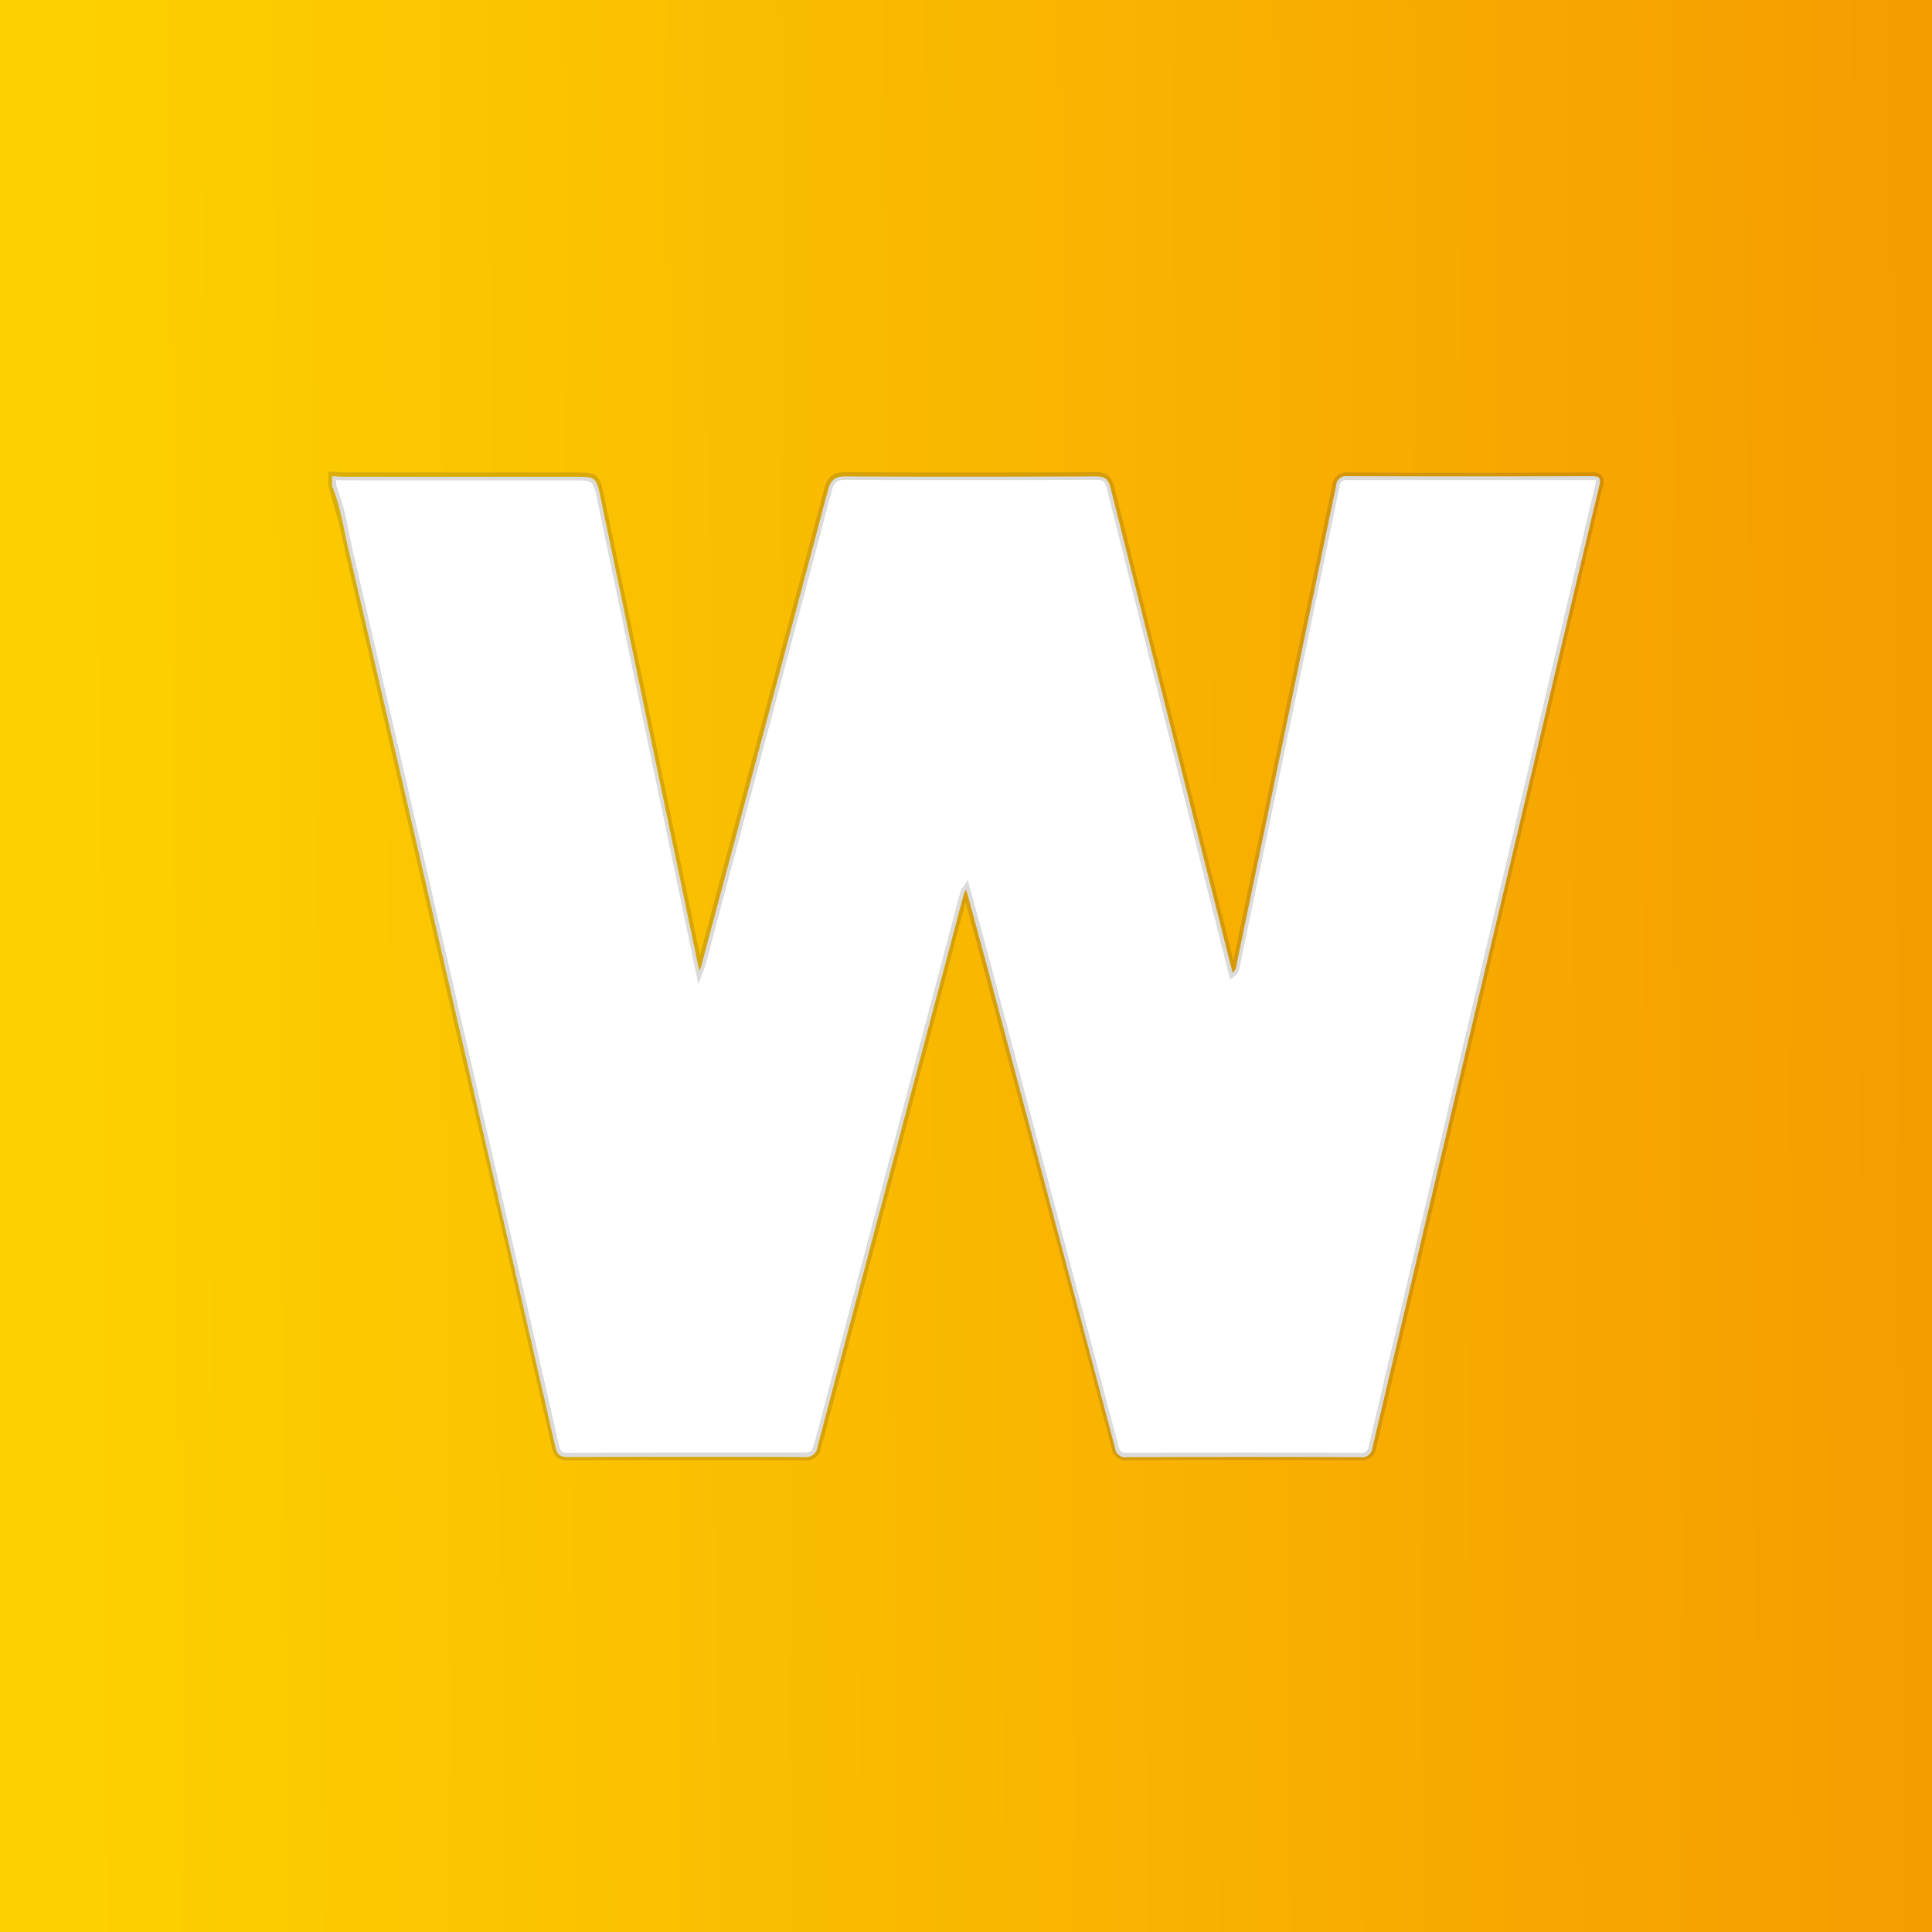 <svg id="Capa_1" data-name="Capa 1" xmlns="http://www.w3.org/2000/svg" xmlns:xlink="http://www.w3.org/1999/xlink" viewBox="0 0 335 335"><rect x="0" y="0" width="335" height="335" fill="#808080" stroke="none"/><defs><linearGradient id="Degradado_sin_nombre_104" x1="14.5" y1="168.58" x2="350.33" y2="166.21" gradientUnits="userSpaceOnUse"><stop offset="0" stop-color="#fdd000"/><stop offset="1" stop-color="#f59a00"/></linearGradient></defs><title>wikiapi</title><rect width="335" height="335" fill="url(#Degradado_sin_nombre_104)"/><path d="M363.93,171.56q-21.05.06-42.1,0a1.79,1.79,0,0,0-2.1,1.73q-8.6,41.43-17.23,82.86a2.25,2.25,0,0,1-.7,1.54q-10.61-42.06-21.16-84.09c-0.43-1.71-1.13-2-2.72-2-14.39.06-28.79,0.09-43.18,0-2,0-2.65.68-3.12,2.45q-10.91,41.17-21.92,82.31c0,0.19-.13.36-0.37,1-1.09-5.21-2.1-10-3.1-14.81q-7-33.59-14-67.17c-0.78-3.72-.84-3.71-4.66-3.71H148c-0.78,0-1.56-.07-2.35-0.11v1.72c1.55,3.75,2.06,7.77,3,11.67q11.42,49.1,22.7,98.23,6.53,28.31,13,56.64c0.3,1.32.76,1.84,2.21,1.83q20.51-.09,41,0a2,2,0,0,0,2.27-1.82q12.68-48,25.42-96a3.46,3.46,0,0,1,.36-0.56c1.19,4.38,2.34,8.54,3.46,12.72q11.19,42,22.32,84a1.82,1.82,0,0,0,2.14,1.68q20.19-.08,40.39,0a1.83,1.83,0,0,0,2.14-1.68Q338.5,287.06,351,234.25c4.79-20.31,9.52-40.63,14.36-60.93C365.71,171.73,365.34,171.55,363.93,171.56Z" transform="translate(-88.07 -89)" fill="#fff"/><path d="M227.6,342.22h0c-13.08-.07-26.88-0.07-41,0-2,0-2.53-.89-2.85-2.34q-6.45-28.33-13-56.63L167.88,271Q158,228,148,185c-0.25-1.09-.47-2.18-0.7-3.27-0.56-2.78-1.41-5-2.29-8.55h0v-2.41l1.44,0.08c0.52,0,1,.06,1.56.06h39.53c4.17,0,4.47.24,5.3,4.23q5.1,24.33,10.16,48.66l6.44,30.84,3.27-12.25q9.16-34.3,18.27-68.6c0.5-1.87,1.25-2.93,3.76-2.93,15,0.12,30.26.08,43.17,0,1.68,0,2.83.41,3.36,2.53,5.73,23,11.62,46.28,17.31,68.84l3.36,13.32L308.31,225q5.39-25.92,10.77-51.83a2.44,2.44,0,0,1,2.74-2.25c12.29,0.06,25.67.06,42.1,0h0a2.27,2.27,0,0,1,1.91.56,2.29,2.29,0,0,1,.13,2q-4.81,20.16-9.52,40.35-2.42,10.29-4.84,20.58Q346,258,340.45,281.7,333.57,310.86,326.7,340a2.46,2.46,0,0,1-2.75,2.19h0c-12.7-.06-25.91-0.06-40.38,0h0a2.45,2.45,0,0,1-2.75-2.16Q270,299.19,259,258.36l-0.61-2.29c-0.75-2.81-1.52-5.61-2.3-8.48l-0.6-2.21Q243,292.67,230.48,339.91A2.61,2.61,0,0,1,227.6,342.22Zm-20.55-1.36c7,0,13.85,0,20.52,0,1.07,0,1.36-.3,1.64-1.34q12.68-48,25.42-96a1.34,1.34,0,0,1,.24-0.45l0.2-.3,0.8-1.22,1.54,5.64c0.78,2.87,1.55,5.68,2.3,8.49l0.61,2.29Q271.2,298.86,282,339.71c0.27,1,.49,1.19,1.51,1.19,14.47-.05,27.69-0.05,40.39,0a1.24,1.24,0,0,0,1.5-1.18q6.87-29.17,13.75-58.33,5.58-23.65,11.16-47.3,2.42-10.29,4.83-20.57,4.74-20.18,9.52-40.36a2,2,0,0,0,.11-0.91h0a5,5,0,0,0-.87,0h0c-16.43,0-29.81,0-42.11,0a1.17,1.17,0,0,0-1.46,1.21q-5.38,25.92-10.77,51.83l-6.49,31.21a2.59,2.59,0,0,1-.91,1.75l-0.79.61-4.09-16.22C291.62,220,285.73,196.7,280,173.74c-0.34-1.35-.72-1.54-2-1.54h-0.06c-12.91.05-28.14,0.09-43.19,0-1.67,0-2.08.45-2.48,2q-9.09,34.31-18.27,68.61l-3.66,13.7a4.8,4.8,0,0,1-.18.5l-1,2.66-7.42-35.53q-5.07-24.33-10.16-48.66c-0.67-3.19-.67-3.15-4-3.19H148c-0.55,0-1.09,0-1.64-.07h0v0.9a47,47,0,0,1,2.26,8.42c0.22,1.08.44,2.16,0.69,3.24q10,43,19.88,86L172,282.95q6.53,28.31,13,56.64c0.25,1.09.51,1.32,1.54,1.32h0C193.47,340.87,200.33,340.86,207.05,340.86Z" transform="translate(-88.07 -89)" fill="#2b2b2b" opacity="0.17"/></svg>